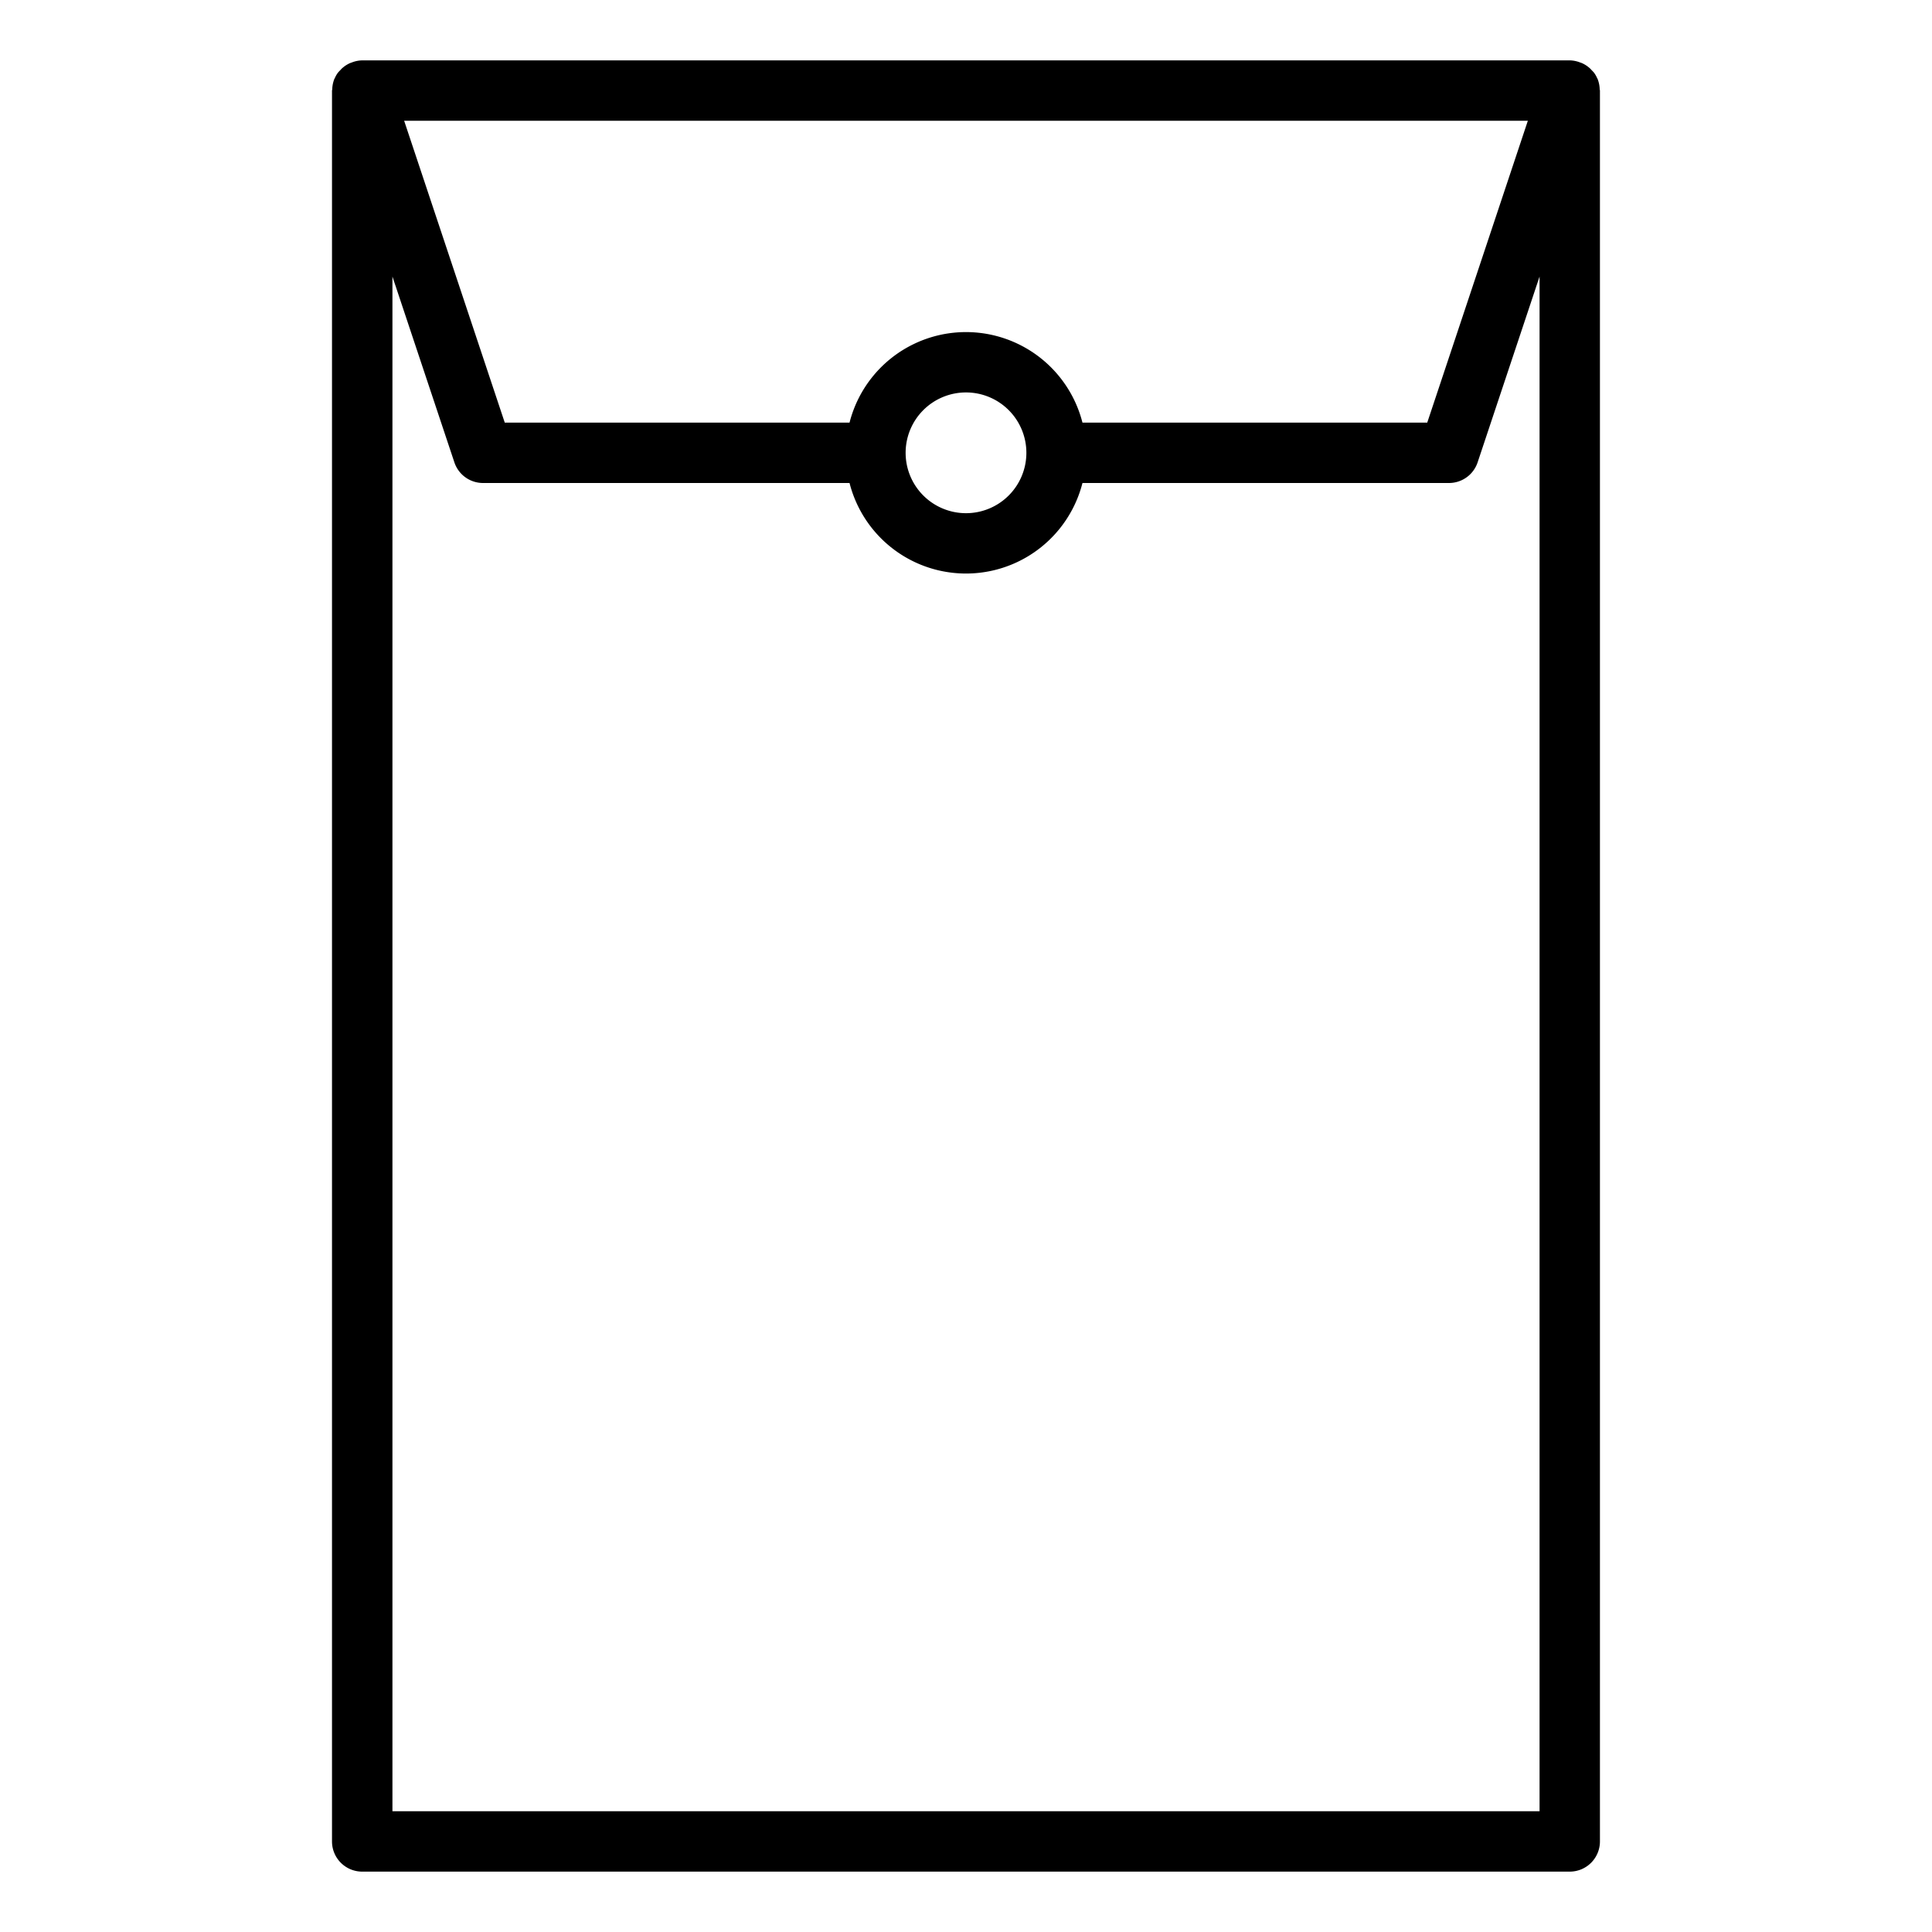 <svg xmlns="http://www.w3.org/2000/svg" viewBox="0 0 64 64" x="0px" y="0px"><title>Letter</title><g data-name="Letter"><path d="M52.992,2.963a1,1,0,0,0-.069-.346c0-.009-.009-.015-.013-.023a.935.935,0,0,0-.1-.178.971.971,0,0,0-.081-.088c-.016-.017-.03-.034-.046-.05a1,1,0,0,0-.274-.185.632.632,0,0,0-.061-.022A.989.989,0,0,0,52,2H12a.989.989,0,0,0-.35.071c-.021.008-.041.013-.061.022a1,1,0,0,0-.274.185c-.016.016-.03.033-.046.05a.971.971,0,0,0-.081.088.966.966,0,0,0-.1.178l-.013.023a1,1,0,0,0-.069.346c0,.013-.008.024-.008.037V61a1,1,0,0,0,1,1H52a1,1,0,0,0,1-1V3C53,2.987,52.993,2.976,52.992,2.963ZM50.612,4,47.279,14H35.858a3.981,3.981,0,0,0-7.716,0H16.721L13.388,4ZM34,15a2,2,0,1,1-2-2A2,2,0,0,1,34,15ZM13,60V9.161l2.052,6.155A1,1,0,0,0,16,16H28.142a3.981,3.981,0,0,0,7.716,0H48a1,1,0,0,0,.948-.684L51,9.161V60Z"></path></g></svg>
